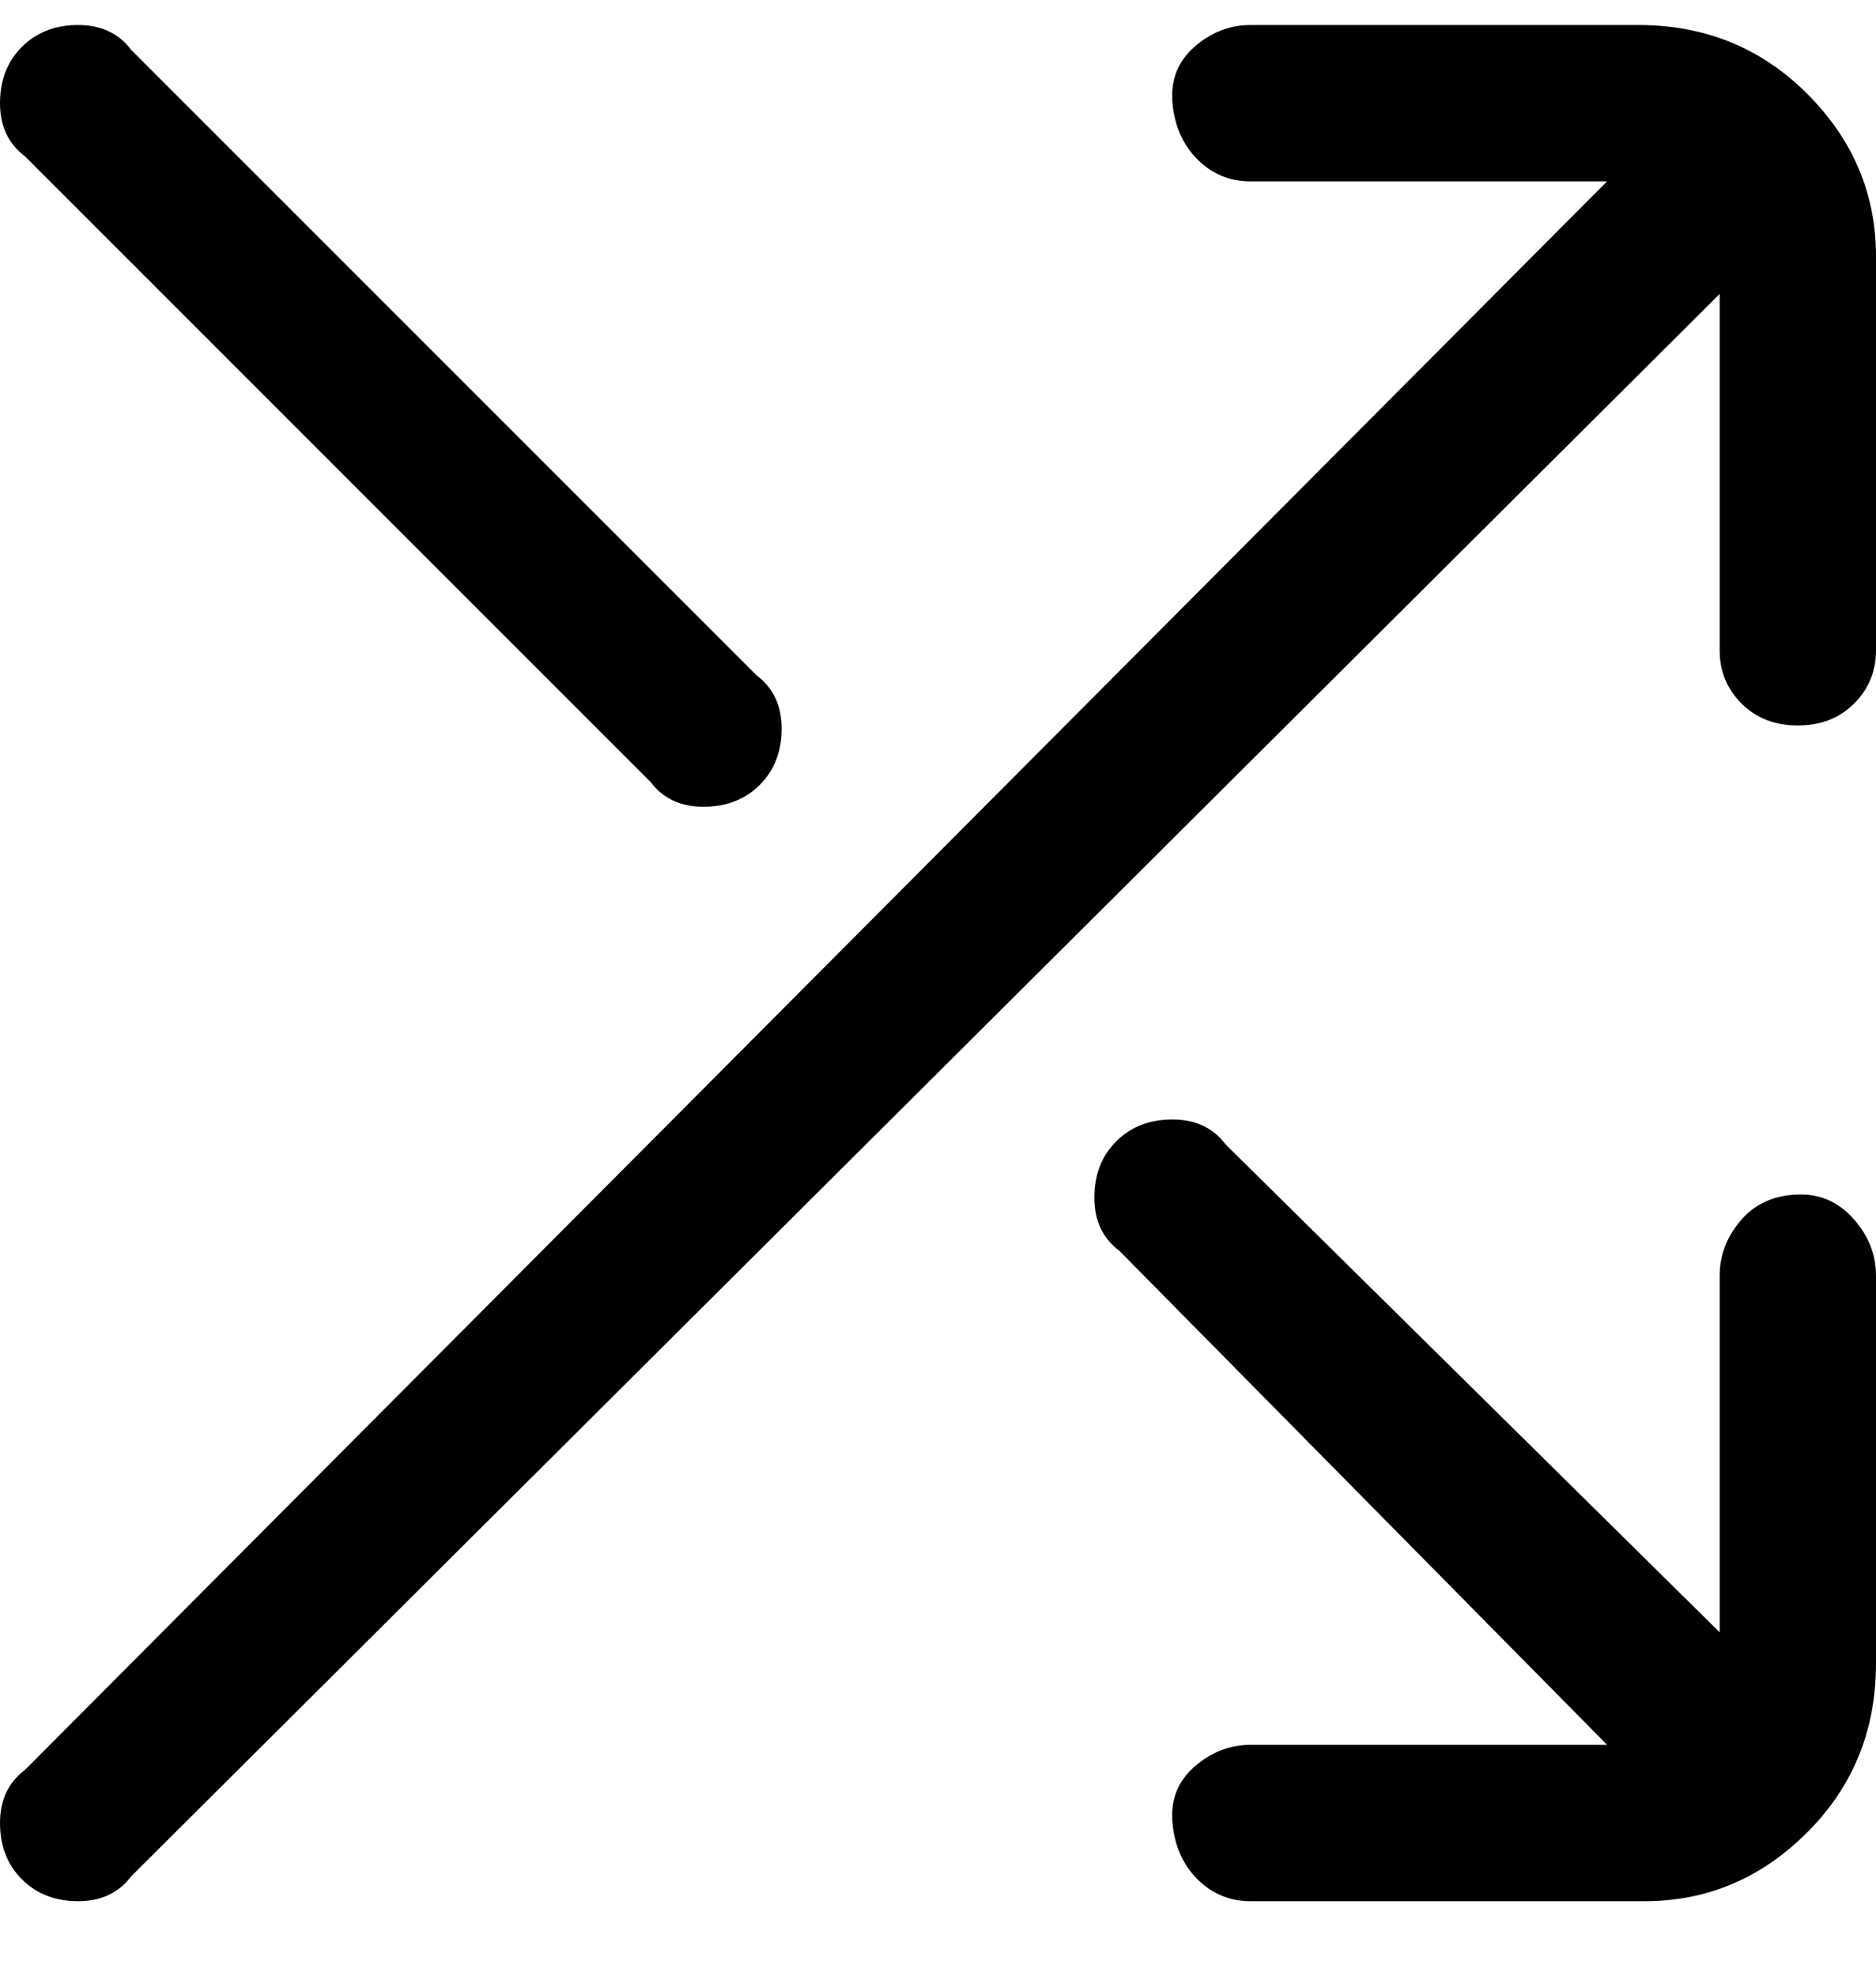 <svg viewBox="0 0 300 316" xmlns="http://www.w3.org/2000/svg"><path d="M4 25q-4-3-4-8.5t3.5-9Q7 4 12.5 4T21 8l100 100q4 3 4 8.5t-3.5 9q-3.5 3.5-9 3.5t-8.5-4L4 25zM263 4h-63q-5 0-9 3.5t-3.5 9q.5 5.5 4 9T200 29h57L4 283q-4 3-4 8.5t3.5 9q3.5 3.5 9 3.5t8.5-4L275 47v57q0 5 3.5 8.5t9 3.5q5.5 0 9-3.5t3.5-8.5V41q0-15-11-26T262 4h1zm25 187q-6 0-9.5 4t-3.5 9v57l-79-78q-3-4-8.5-4t-9 3.5q-3.5 3.5-3.5 9t4 8.5l78 79h-57q-5 0-9 3.5t-3.5 9q.5 5.5 4 9t8.5 3.5h63q15 0 26-11t11-27v-62q0-5-3.5-9t-8.5-4z"/></svg>